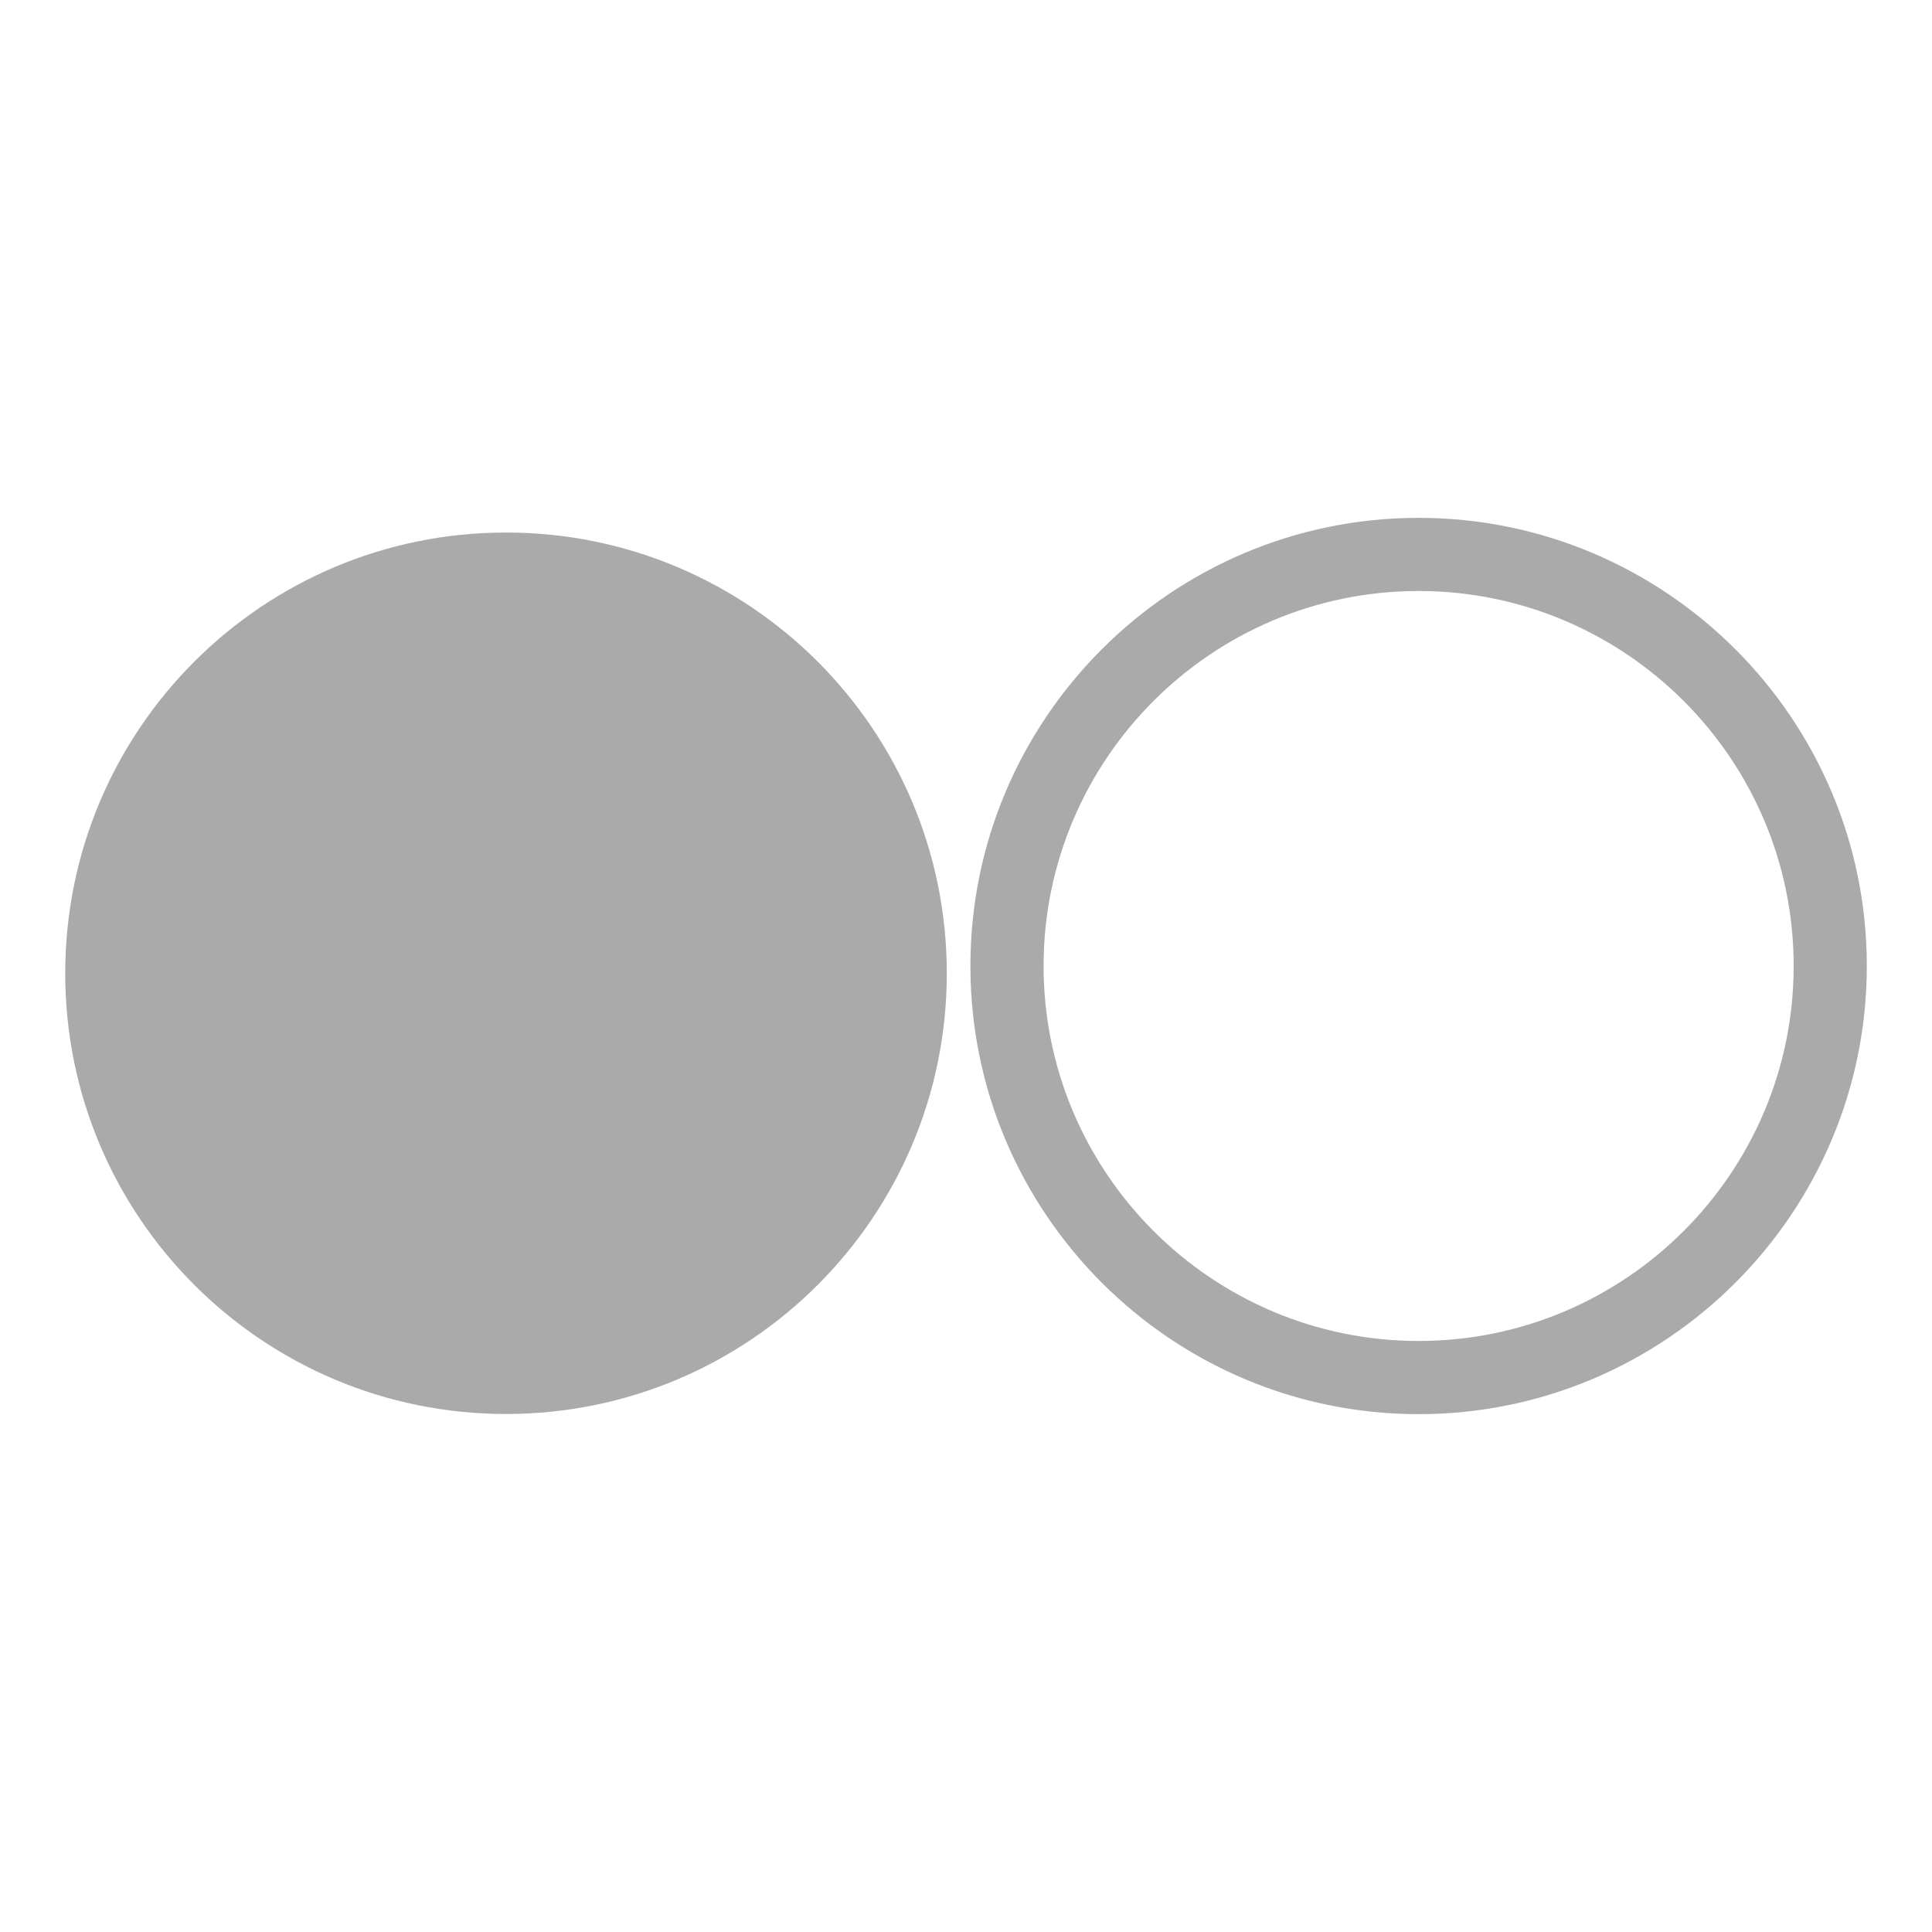 <?xml version="1.0" encoding="UTF-8"?>
<!-- Generated by IcoMoon.io -->
<!DOCTYPE svg PUBLIC "-//W3C//DTD SVG 1.1//EN" "http://www.w3.org/Graphics/SVG/1.1/DTD/svg11.dtd">
<svg version="1.1" xmlns="http://www.w3.org/2000/svg" xmlns:xlink="http://www.w3.org/1999/xlink" width="512" height="512" viewBox="0 0 512 512">
<g>
</g>
	<path d="M250.911 257.945c0 64.492-52.306 116.777-116.818 116.777s-116.808-52.286-116.808-116.777c0-64.543 52.296-116.818 116.808-116.818 64.512 0 116.818 52.286 116.818 116.818z" fill="#aaa"/>
	<path d="M475.341 255.99c0 54.805-44.595 99.379-99.399 99.379s-99.379-44.585-99.379-99.379c0-54.794 44.585-99.369 99.379-99.369s99.399 44.575 99.399 99.369zM375.941 137.237c-65.495 0-118.774 53.268-118.774 118.754 0 65.495 53.279 118.774 118.774 118.774 65.485 0 118.784-53.269 118.784-118.774 0-65.485-53.31-118.754-118.784-118.754z" fill="#aaa"/>
</svg>
